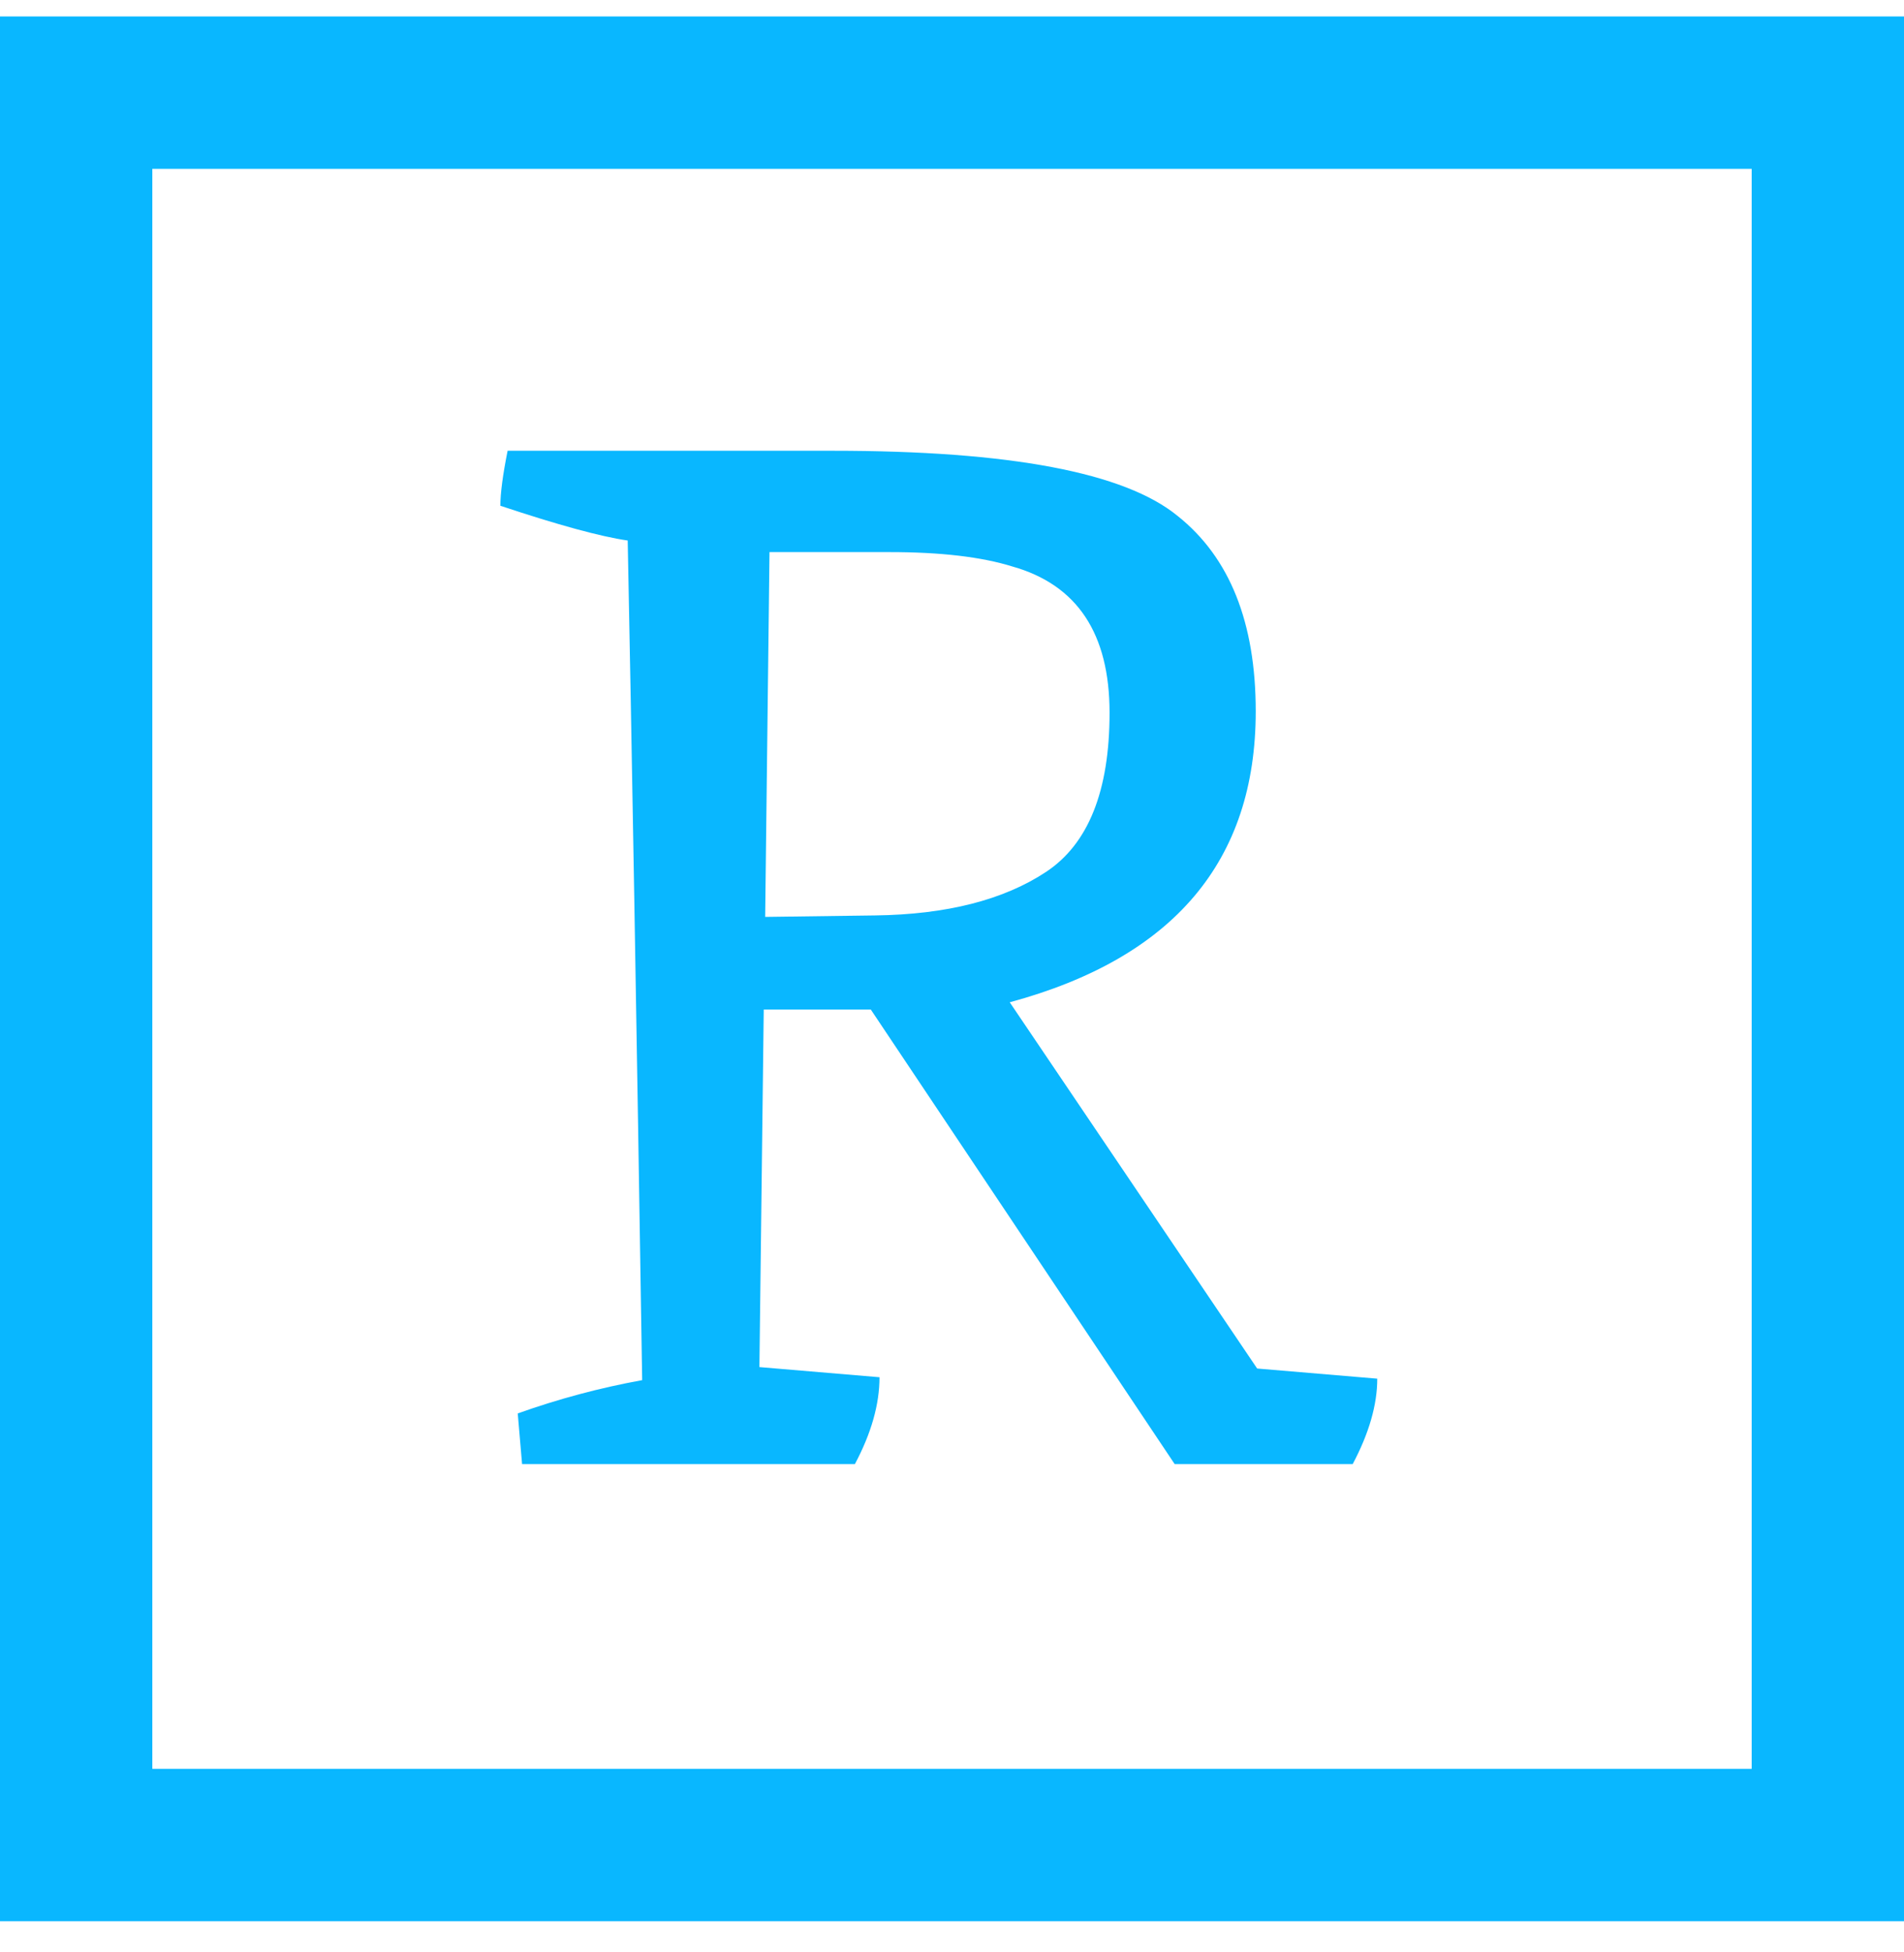 <svg width="40" height="41" viewBox="0 0 40 41" fill="none" xmlns="http://www.w3.org/2000/svg">
<path fill-rule="evenodd" clip-rule="evenodd" d="M3.2 3.546H36.8V37.146H3.2V3.546ZM0 40.346V0.346H40V40.346H0ZM18.69 11.594C19.764 11.594 20.625 11.695 21.274 11.898C22.631 12.283 23.31 13.306 23.31 14.968C23.31 16.61 22.864 17.724 21.973 18.312C21.081 18.9 19.885 19.204 18.386 19.224L16.075 19.255L16.166 11.594H18.69ZM15.954 28.709L16.045 21.2H18.294L24.678 30.746H28.418C28.762 30.097 28.934 29.499 28.934 28.952L26.411 28.739L21.213 21.048C24.658 20.116 26.381 18.079 26.381 14.938C26.381 13.073 25.834 11.705 24.739 10.834C23.625 9.922 21.213 9.466 17.504 9.466H10.664C10.563 9.972 10.512 10.357 10.512 10.621C11.728 11.026 12.62 11.269 13.187 11.351C13.268 15.404 13.37 21.281 13.491 28.983C12.6 29.145 11.728 29.378 10.877 29.682L10.968 30.746H17.96C18.305 30.097 18.477 29.489 18.477 28.922L15.954 28.709Z" fill="#09B7FF"/>
</svg>
